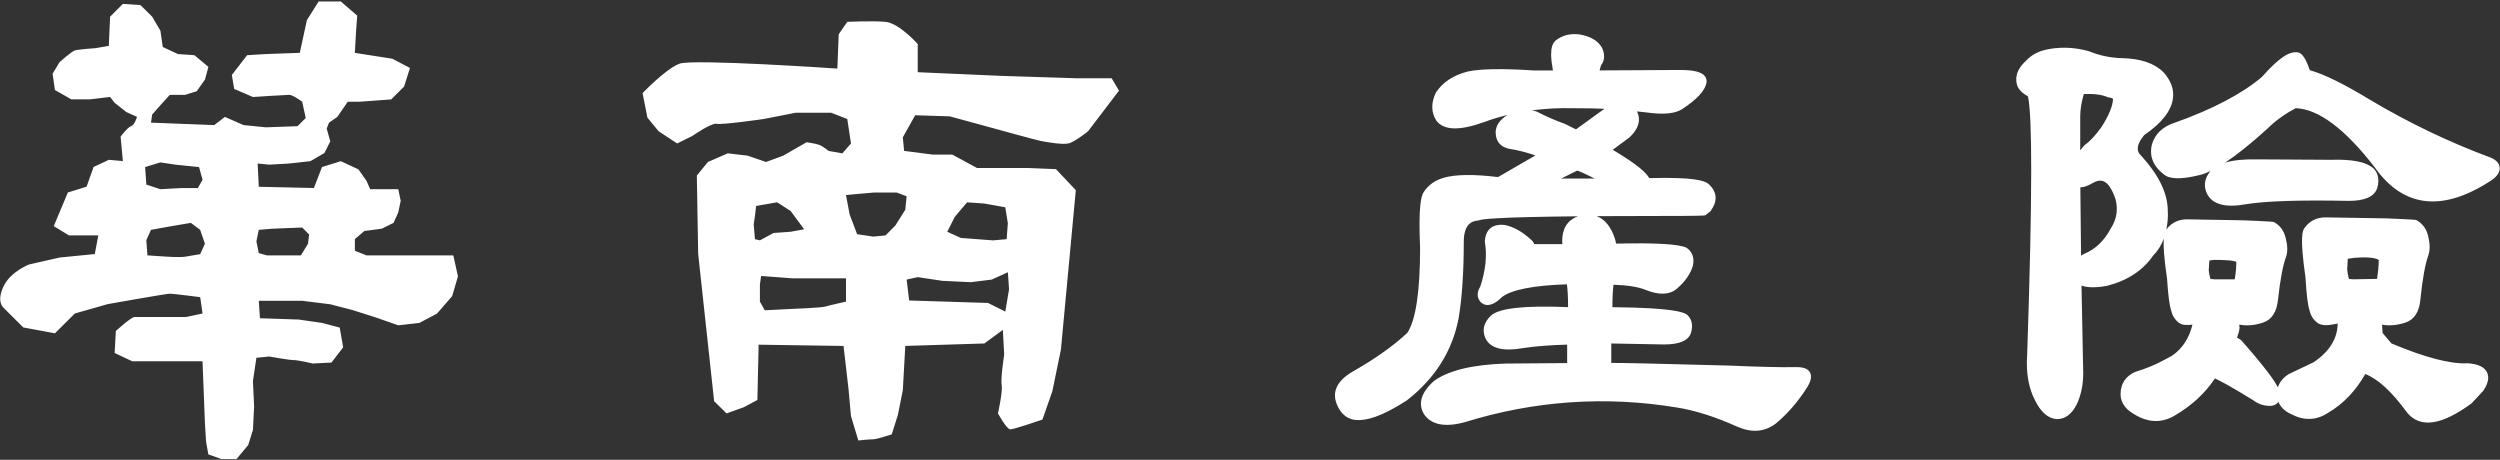 ﻿<?xml version="1.0" encoding="utf-8"?>
<svg version="1.1" xmlns:xlink="http://www.w3.org/1999/xlink" width="87px" height="16px" xmlns="http://www.w3.org/2000/svg">
  <rect width="100%" height="100%" fill="#333333" stroke="none"/>
  <g transform="matrix(1 0 0 1 -41 -12 )">
    <path d="M 55.497 6.214  L 54.327 6.214  C 54.594 6.082  54.846 5.956  54.892 5.935  C 55.112 6.021  55.299 6.119  55.497 6.214  Z M 53.497 3.893  C 53.438 3.858  53.369 3.859  53.304 3.842  C 53.765 3.781  54.243 3.752  54.744 3.766  C 55.199 3.766  55.559 3.773  55.833 3.786  C 55.654 3.913  55.357 4.13  54.844 4.502  C 54.754 4.455  54.463 4.312  54.463 4.312  C 54.14 4.198  53.815 4.057  53.497 3.893  Z M 60.444 14.843  C 60.953 15.069  61.405 15.035  61.794 14.743  C 62.206 14.402  62.578 13.973  62.902 13.458  C 63.031 13.24  63.056 13.074  62.982 12.951  C 62.906 12.825  62.74 12.767  62.474 12.776  C 62.005 12.786  61.217 12.767  60.135 12.721  C 57.81 12.658  56.457 12.627  56.072 12.63  L 56.072 11.953  C 56.254 11.957  57.904 11.987  57.904 11.987  C 58.435 11.987  58.739 11.861  58.839 11.605  C 58.87 11.51  58.883 11.423  58.883 11.351  C 58.883 11.166  58.806 11.045  58.726 10.966  C 58.597 10.853  58.182 10.711  56.111 10.69  C 56.112 10.338  56.127 10.081  56.15 9.909  C 56.628 9.923  57.011 9.983  57.265 10.087  C 57.741 10.28  58.112 10.264  58.368 10.035  C 58.641 9.8  58.825 9.537  58.913 9.247  C 58.97 8.976  58.895 8.764  58.696 8.623  C 58.421 8.491  57.618 8.447  56.243 8.478  C 56.199 8.272  56.124 8.074  56.004 7.89  C 55.882 7.709  55.735 7.587  55.565 7.522  C 56.164 7.519  56.848 7.516  57.628 7.516  C 59.241 7.516  59.294 7.502  59.324 7.495  L 59.346 7.491  L 59.524 7.352  C 59.786 6.994  59.757 6.673  59.457 6.401  C 59.33 6.293  58.973 6.156  57.392 6.198  C 57.305 6.033  57.03 5.751  56.123 5.213  C 56.292 5.088  56.7 4.786  56.7 4.786  C 56.951 4.555  57.036 4.339  57.036 4.152  C 57.036 4.048  57.005 3.959  56.967 3.877  C 57.116 3.892  57.274 3.91  57.274 3.91  C 57.889 3.998  58.309 3.957  58.558 3.785  C 59.061 3.451  59.33 3.157  59.383 2.891  C 59.403 2.799  59.382 2.715  59.327 2.646  C 59.209 2.502  58.936 2.435  58.465 2.435  C 58.465 2.435  55.911 2.45  55.665 2.45  C 55.69 2.365  55.716 2.27  55.716 2.27  C 55.785 2.184  55.823 2.08  55.823 1.964  C 55.823 1.869  55.799 1.765  55.749 1.662  C 55.611 1.415  55.349 1.263  54.962 1.197  C 54.633 1.158  54.357 1.232  54.133 1.413  C 54.03 1.5  53.979 1.658  53.979 1.899  C 53.979 2.048  54.004 2.236  54.042 2.453  L 53.392 2.453  C 52.282 2.38  51.523 2.393  51.082 2.488  C 50.58 2.615  50.207 2.859  49.969 3.221  C 49.795 3.585  49.802 3.91  49.986 4.2  C 50.25 4.545  50.8 4.555  51.673 4.24  C 51.927 4.142  52.196 4.066  52.471 3.998  C 52.465 4.001  52.46 4.002  52.455 4.005  C 52.187 4.17  52.049 4.374  52.049 4.61  C 52.049 4.623  52.049 4.634  52.051 4.646  C 52.065 4.939  52.235 5.126  52.543 5.183  C 52.809 5.22  53.111 5.301  53.433 5.409  C 53.137 5.58  52.181 6.134  52.131 6.162  C 51.287 6.059  50.65 6.068  50.24 6.186  C 49.933 6.275  49.698 6.446  49.542 6.689  C 49.458 6.823  49.355 7.168  49.419 8.623  C 49.419 10.146  49.269 11.143  48.974 11.584  C 48.498 12.03  47.853 12.49  47.07 12.932  C 46.521 13.258  46.341 13.642  46.528 14.085  C 46.649 14.374  46.84 14.55  47.1 14.604  C 47.537 14.68  48.143 14.462  48.955 13.936  C 49.937 13.174  50.542 12.215  50.76 11.077  C 50.879 10.363  50.939 9.47  50.939 8.423  C 50.939 7.793  51.222 7.693  51.432 7.674  L 51.45 7.673  L 51.469 7.667  C 51.56 7.621  52.171 7.554  54.915 7.527  C 54.647 7.621  54.365 7.846  54.365 8.39  C 54.365 8.426  54.37 8.461  54.372 8.496  L 53.392 8.496  C 53.363 8.429  53.325 8.366  53.255 8.32  C 52.971 8.059  52.666 7.89  52.365 7.829  C 52.142 7.805  51.975 7.847  51.858 7.949  C 51.742 8.052  51.681 8.21  51.673 8.419  C 51.754 8.882  51.701 9.396  51.518 9.963  C 51.347 10.234  51.436 10.421  51.542 10.528  C 51.739 10.691  51.982 10.624  52.275 10.333  C 52.602 10.083  53.37 9.931  54.528 9.894  C 54.553 10.057  54.568 10.322  54.57 10.688  C 53.058 10.626  52.174 10.722  51.886 10.982  C 51.629 11.225  51.566 11.504  51.702 11.79  C 51.881 12.131  52.319 12.237  53.006 12.113  C 53.441 12.047  53.961 12.008  54.537 11.993  L 54.537 12.635  C 54.35 12.636  52.396 12.652  52.396 12.652  C 51.242 12.689  50.404 12.892  49.903 13.257  C 49.599 13.527  49.448 13.795  49.448 14.049  C 49.448 14.173  49.484 14.295  49.556 14.414  C 49.81 14.787  50.29 14.88  50.984 14.689  C 53.392 13.943  55.871 13.771  58.354 14.181  C 58.995 14.283  59.697 14.507  60.444 14.843  Z M 82.784 9.051  C 82.77 9.051  82.8 9.187  82.725 9.688  C 82.725 9.688  82.72 9.699  82.718 9.705  C 82.555 9.707  81.889 9.72  81.889 9.72  C 81.889 9.72  81.754 9.707  81.746 9.707  C 81.747 9.694  81.704 9.614  81.681 9.371  C 81.681 9.384  81.7 9.086  81.702 9.005  C 81.756 9.001  81.91 8.974  81.91 8.974  C 82.549 8.921  82.732 9.008  82.784 9.051  Z M 77.824 9.112  C 77.824 9.111  77.824 9.116  77.824 9.124  L 77.824 9.173  C 77.824 9.251  77.817 9.409  77.772 9.704  C 77.772 9.704  77.766 9.714  77.762 9.72  L 77.058 9.72  C 77.058 9.72  76.931 9.708  76.926 9.708  L 76.926 9.707  C 76.926 9.697  76.889 9.622  76.863 9.406  C 76.865 9.416  76.882 9.096  76.885 9.065  C 76.91 9.061  77.058 9.044  77.058 9.044  C 77.674 9.044  77.804 9.099  77.824 9.112  Z M 73.665 7.269  C 73.664 7.504  73.598 7.725  73.461 7.94  C 73.231 8.374  72.934 8.662  72.546 8.827  C 72.495 8.848  72.466 8.873  72.421 8.896  C 72.416 8.37  72.399 6.935  72.396 6.519  C 72.512 6.519  72.645 6.474  72.802 6.382  C 72.957 6.29  73.085 6.266  73.194 6.305  C 73.353 6.361  73.497 6.575  73.616 6.918  C 73.648 7.036  73.665 7.156  73.665 7.269  Z M 72.391 4.075  C 72.391 3.783  72.445 3.522  72.517 3.272  C 72.873 3.258  73.156 3.294  73.353 3.384  C 73.478 3.401  73.516 3.424  73.534 3.442  C 73.524 3.683  73.396 4.008  73.134 4.417  C 72.934 4.699  72.74 4.91  72.567 5.032  C 72.483 5.098  72.458 5.165  72.392 5.232  L 72.392 4.075  Z M 86.546 12.953  C 86.452 12.768  86.235 12.667  85.88 12.642  C 85.277 12.675  84.389 12.441  83.223 11.952  C 83.188 11.911  82.963 11.648  82.915 11.59  C 82.91 11.516  82.904 11.43  82.895 11.299  C 83.141 11.342  83.415 11.325  83.724 11.221  C 84.02 11.116  84.188 10.85  84.228 10.435  C 84.304 9.693  84.401 9.166  84.51 8.873  C 84.568 8.693  84.566 8.481  84.499 8.214  C 84.44 7.961  84.299 7.769  84.078 7.654  C 84.04 7.639  83.033 7.599  83.033 7.599  C 83.029 7.599  80.934 7.565  80.934 7.565  C 80.628 7.565  80.386 7.68  80.214 7.912  C 80.12 8.01  80.029 8.251  80.231 9.655  C 80.265 10.241  80.311 10.627  80.375 10.814  C 80.416 10.99  80.514 11.143  80.667 11.25  C 80.807 11.328  80.985 11.336  81.245 11.28  C 81.251 11.277  81.305 11.268  81.352 11.259  C 81.342 11.774  81.075 12.23  80.515 12.606  C 80.513 12.606  79.653 13.016  79.653 13.016  C 79.452 13.141  79.329 13.299  79.27 13.478  C 79.148 13.241  78.841 12.801  77.989 11.834  C 77.985 11.831  77.916 11.789  77.848 11.746  C 77.887 11.63  77.936 11.517  77.936 11.388  C 77.936 11.359  77.925 11.326  77.923 11.296  C 78.174 11.343  78.451 11.329  78.769 11.221  C 79.064 11.116  79.231 10.85  79.273 10.435  C 79.352 9.725  79.445 9.222  79.554 8.943  C 79.615 8.761  79.61 8.551  79.542 8.285  C 79.484 8.03  79.343 7.838  79.123 7.723  C 79.083 7.708  78.076 7.667  78.076 7.667  C 78.074 7.667  76.117 7.633  76.117 7.633  C 75.808 7.633  75.57 7.749  75.396 7.979  C 75.393 7.984  75.389 7.992  75.387 7.997  C 75.431 7.777  75.456 7.548  75.437 7.289  C 75.425 6.711  75.114 6.076  74.512 5.416  C 74.429 5.335  74.247 5.154  74.62 4.699  C 75.231 4.283  75.572 3.848  75.621 3.405  C 75.656 3.096  75.544 2.793  75.285 2.511  C 74.971 2.198  74.484 2.035  73.828 2.023  C 73.438 2.013  73.056 1.931  72.691 1.781  C 72.231 1.654  71.79 1.629  71.352 1.7  C 70.99 1.753  70.702 1.895  70.501 2.12  C 70.279 2.32  70.165 2.537  70.165 2.764  C 70.165 2.819  70.173 2.879  70.188 2.936  C 70.228 3.104  70.37 3.237  70.575 3.358  C 70.65 3.722  70.686 4.567  70.686 5.914  C 70.686 7.446  70.637 9.613  70.544 12.395  C 70.537 12.48  70.535 12.563  70.535 12.645  C 70.535 13.124  70.626 13.546  70.804 13.903  C 71.015 14.341  71.279 14.571  71.581 14.585  C 71.87 14.585  72.098 14.412  72.269 14.074  C 72.419 13.759  72.496 13.395  72.496 12.983  C 72.496 12.953  72.452 10.816  72.436 9.94  C 72.744 10.047  73.152 9.977  73.323 9.947  C 74.044 9.764  74.585 9.404  74.942 8.877  C 75.102 8.721  75.218 8.523  75.302 8.302  C 75.281 8.542  75.302 8.949  75.413 9.692  C 75.449 10.255  75.496 10.629  75.56 10.816  C 75.6 10.992  75.698 11.144  75.851 11.251  C 75.965 11.317  76.111 11.322  76.298 11.296  C 76.186 11.745  75.97 12.12  75.578 12.385  C 75.624 12.363  75.279 12.544  75.279 12.544  C 75.006 12.694  74.669 12.832  74.304 12.943  C 73.963 13.095  73.796 13.361  73.796 13.718  C 73.796 13.915  73.878 14.2  74.284 14.424  C 74.752 14.708  75.215 14.726  75.655 14.476  C 76.276 14.117  76.744 13.675  77.08 13.17  C 77.268 13.254  77.64 13.452  78.407 13.925  C 78.574 14.053  78.775 14.125  78.985 14.125  C 79.143 14.125  79.231 14.057  79.276 14.003  C 79.283 13.998  79.283 13.988  79.289 13.983  C 79.349 14.136  79.474 14.296  79.735 14.413  C 80.179 14.647  80.612 14.634  81.016 14.366  C 81.567 14.046  81.99 13.579  82.312 13.016  C 82.74 13.181  83.226 13.612  83.777 14.371  C 84.236 14.913  84.986 14.794  86.014 14.033  C 86.02 14.029  86.417 13.601  86.417 13.601  C 86.592 13.34  86.633 13.129  86.546 12.953  Z M 86.991 5.856  C 86.991 5.848  86.991 5.836  86.986 5.823  C 86.974 5.688  86.878 5.577  86.703 5.496  C 85.227 4.948  83.808 4.267  82.468 3.467  C 81.535 2.902  80.863 2.577  80.381 2.443  C 80.257 2.079  80.14 1.883  79.997 1.829  C 79.681 1.758  79.303 2.013  78.71 2.682  C 78.025 3.261  76.997 3.804  75.672 4.274  C 75.262 4.405  74.996 4.66  74.886 5.026  C 74.817 5.308  74.831 5.704  75.294 6.061  C 75.484 6.236  75.882 6.253  76.535 6.095  C 76.65 6.07  76.782 6.02  76.926 5.954  C 76.663 6.26  76.71 6.549  76.808 6.749  C 76.998 7.119  77.453 7.236  78.159 7.107  C 78.829 6.997  80.033 6.956  81.737 6.99  C 82.289 6.99  82.609 6.852  82.721 6.566  C 82.837 6.198  82.716 5.977  82.593 5.856  C 82.34 5.632  81.861 5.538  81.114 5.561  L 81.12 5.561  L 78.523 5.546  C 78.063 5.538  77.709 5.578  77.433 5.66  C 77.844 5.39  78.33 5  78.904 4.479  C 79.193 4.194  79.524 3.959  79.89 3.765  C 80.677 3.792  81.602 4.477  82.64 5.822  C 83.643 7.242  85.019 7.391  86.726 6.259  C 86.801 6.202  86.991 6.058  86.991 5.856  Z M 8.923 8.402  L 9.005 7.998  L 9.497 7.958  L 10.514 7.918  L 10.758 8.16  L 10.719 8.48  L 10.472 8.888  L 9.293 8.888  L 9.005 8.809  L 8.923 8.402  Z M 7.131 8.479  L 6.966 8.846  C 6.966 8.846  6.68 8.888  6.476 8.928  C 6.274 8.968  5.741 8.928  5.741 8.928  L 5.13 8.887  L 5.092 8.36  L 5.254 7.998  L 5.947 7.874  L 6.641 7.756  L 6.965 7.998  L 7.131 8.479  Z M 5.05 5.814  L 5.581 5.651  L 6.112 5.731  L 6.927 5.814  L 7.049 6.258  L 6.885 6.544  L 6.316 6.544  L 5.581 6.584  L 5.093 6.424  L 5.05 5.814  Z M 10.881 12.65  L 11.534 12.617  L 11.942 12.088  L 11.822 11.4  L 11.206 11.237  L 10.392 11.12  L 9.046 11.075  L 9.006 10.468  L 10.515 10.468  L 11.494 10.589  L 12.27 10.791  L 13.046 11.037  L 13.86 11.321  L 14.594 11.238  L 15.205 10.915  L 15.736 10.304  L 15.937 9.617  L 15.775 8.888  L 12.757 8.888  L 12.35 8.726  L 12.35 8.322  L 12.678 8.039  L 13.288 7.958  L 13.695 7.756  L 13.86 7.392  L 13.944 6.987  L 13.86 6.584  L 12.882 6.584  L 12.757 6.298  L 12.474 5.894  L 11.86 5.609  L 11.206 5.813  L 10.923 6.543  L 9.006 6.5  L 8.966 5.69  L 9.374 5.73  L 10.065 5.69  L 10.802 5.609  L 11.288 5.326  L 11.494 4.919  L 11.369 4.475  L 11.45 4.268  L 11.738 4.069  L 12.102 3.54  L 12.513 3.54  L 13.613 3.46  L 14.062 3.013  L 14.267 2.365  L 13.654 2.044  L 12.349 1.84  L 12.392 1.07  L 12.431 0.543  L 11.86 0.051  L 11.089 0.051  L 10.679 0.703  L 10.433 1.839  L 9.252 1.881  L 8.6 1.921  L 8.068 2.609  L 8.15 3.095  L 8.803 3.376  C 8.803 3.376  9.945 3.3  10.067 3.3  C 10.19 3.3  10.516 3.539  10.516 3.539  L 10.639 4.105  L 10.354 4.391  L 9.252 4.431  L 8.478 4.353  L 7.826 4.069  L 7.455 4.353  L 5.255 4.268  L 5.295 3.986  L 5.582 3.662  L 5.909 3.301  L 6.44 3.301  L 6.846 3.176  L 7.133 2.768  L 7.253 2.327  L 6.765 1.921  L 6.193 1.881  L 5.664 1.635  L 5.583 1.07  L 5.296 0.581  L 4.888 0.177  L 4.276 0.135  L 3.831 0.581  L 3.787 1.595  L 3.339 1.674  C 3.339 1.674  2.728 1.718  2.605 1.754  C 2.482 1.798  2.076 2.159  2.076 2.159  L 1.83 2.566  L 1.911 3.133  L 2.481 3.457  L 3.135 3.457  L 3.83 3.374  L 3.991 3.579  L 4.399 3.901  L 4.768 4.066  C 4.768 4.066  4.686 4.35  4.564 4.389  C 4.439 4.429  4.197 4.754  4.197 4.754  L 4.276 5.605  L 3.787 5.562  L 3.257 5.81  L 3.013 6.496  L 2.361 6.699  L 1.871 7.869  L 2.401 8.193  L 3.42 8.193  L 3.299 8.841  L 2.076 8.962  L 1.014 9.203  C 1.014 9.203  0.361 9.449  0.117 9.978  C -0.128 10.504  0.117 10.704  0.117 10.704  L 0.811 11.395  L 1.911 11.599  L 2.605 10.909  L 3.746 10.584  C 3.746 10.584  5.786 10.22  5.909 10.22  C 6.03 10.22  6.967 10.341  6.967 10.341  L 7.049 10.909  L 6.476 11.032  L 5.458 11.032  L 4.684 11.032  C 4.562 11.032  4.031 11.519  4.031 11.519  L 3.99 12.284  L 4.602 12.573  L 7.048 12.573  L 7.131 14.717  L 7.171 15.369  L 7.25 15.812  L 7.702 15.975  L 8.23 15.975  L 8.638 15.487  L 8.802 14.962  L 8.843 14.151  L 8.802 13.259  L 8.923 12.45  L 9.373 12.407  C 9.373 12.407  10.065 12.532  10.23 12.532  C 10.391 12.532  10.881 12.65  10.881 12.65  Z M 31.203 6.699  L 31.551 6.83  L 31.504 7.298  L 31.159 7.848  L 30.816 8.193  L 30.386 8.234  L 29.828 8.149  L 29.569 7.47  L 29.44 6.787  L 29.911 6.744  L 30.428 6.699  L 31.203 6.699  Z M 31.937 9.644  L 32.795 9.773  L 33.785 9.82  L 34.513 9.729  L 35.074 9.475  L 35.115 10.067  L 34.984 10.843  L 34.384 10.543  L 31.639 10.457  L 31.551 9.729  L 31.937 9.644  Z M 32.964 8.066  L 33.224 7.551  L 33.654 7.041  L 34.255 7.083  L 34.983 7.213  L 35.073 7.768  L 35.031 8.323  L 34.557 8.365  L 33.437 8.28  L 32.964 8.066  Z M 29.441 9.687  L 29.441 10.497  C 29.441 10.497  28.84 10.63  28.714 10.67  C 28.586 10.712  27.472 10.754  27.472 10.754  L 26.614 10.798  L 26.445 10.497  L 26.445 9.901  L 26.486 9.604  L 27.598 9.687  L 29.441 9.687  Z M 26.445 8.364  L 26.273 8.323  L 26.229 7.807  L 26.273 7.512  L 26.312 7.168  L 27.045 7.04  L 27.514 7.343  L 27.985 7.979  L 27.514 8.065  L 26.916 8.108  L 26.445 8.364  Z M 38.941 3.155  L 38.686 2.724  L 37.48 2.724  L 34.859 2.641  L 31.937 2.513  L 31.937 1.532  C 31.937 1.532  31.29 0.804  30.817 0.761  C 30.346 0.718  29.485 0.761  29.485 0.761  L 29.187 1.192  L 29.14 2.387  C 29.14 2.387  24.12 2.043  23.648 2.216  C 23.176 2.387  22.361 3.241  22.361 3.241  L 22.531 4.095  L 22.919 4.566  L 23.564 4.992  L 24.079 4.739  C 24.079 4.739  24.765 4.267  24.937 4.307  C 25.112 4.354  26.572 4.142  26.572 4.142  L 27.686 3.924  L 28.927 3.924  L 29.485 4.142  L 29.614 4.992  L 29.314 5.337  L 28.84 5.253  C 28.84 5.253  28.626 5.082  28.499 5.038  C 28.369 4.992  28.07 4.95  28.07 4.95  L 27.256 5.417  L 26.658 5.637  L 26.016 5.417  L 25.327 5.336  L 24.636 5.637  L 24.25 6.107  L 24.296 8.832  L 24.852 13.961  L 25.283 14.386  L 25.884 14.172  L 26.357 13.919  L 26.4 11.995  L 29.355 12.039  L 29.528 13.533  L 29.613 14.478  L 29.87 15.328  C 29.87 15.328  30.259 15.287  30.387 15.287  C 30.516 15.287  31.033 15.115  31.033 15.115  L 31.248 14.432  L 31.418 13.579  L 31.504 12.038  L 34.255 11.953  L 34.899 11.48  L 34.946 12.339  C 34.946 12.339  34.814 13.193  34.859 13.404  C 34.9 13.619  34.729 14.386  34.729 14.386  C 34.729 14.386  35.032 14.942  35.159 14.942  C 35.289 14.942  36.277 14.601  36.277 14.601  L 36.621 13.618  L 36.92 12.165  L 37.438 6.618  L 36.748 5.886  L 35.76 5.846  L 34 5.846  L 33.138 5.379  L 32.453 5.379  L 31.463 5.251  L 31.418 4.779  L 31.848 4.011  L 33.051 4.049  L 34.643 4.483  C 34.643 4.483  36.018 4.865  36.231 4.908  C 36.448 4.95  36.964 5.038  37.177 4.992  C 37.394 4.95  37.866 4.566  37.866 4.566  L 38.941 3.155  Z " fill-rule="nonzero" fill="#ffffff" stroke="none" transform="matrix(1 0 0 1 41 12 )" />
  </g>
</svg>